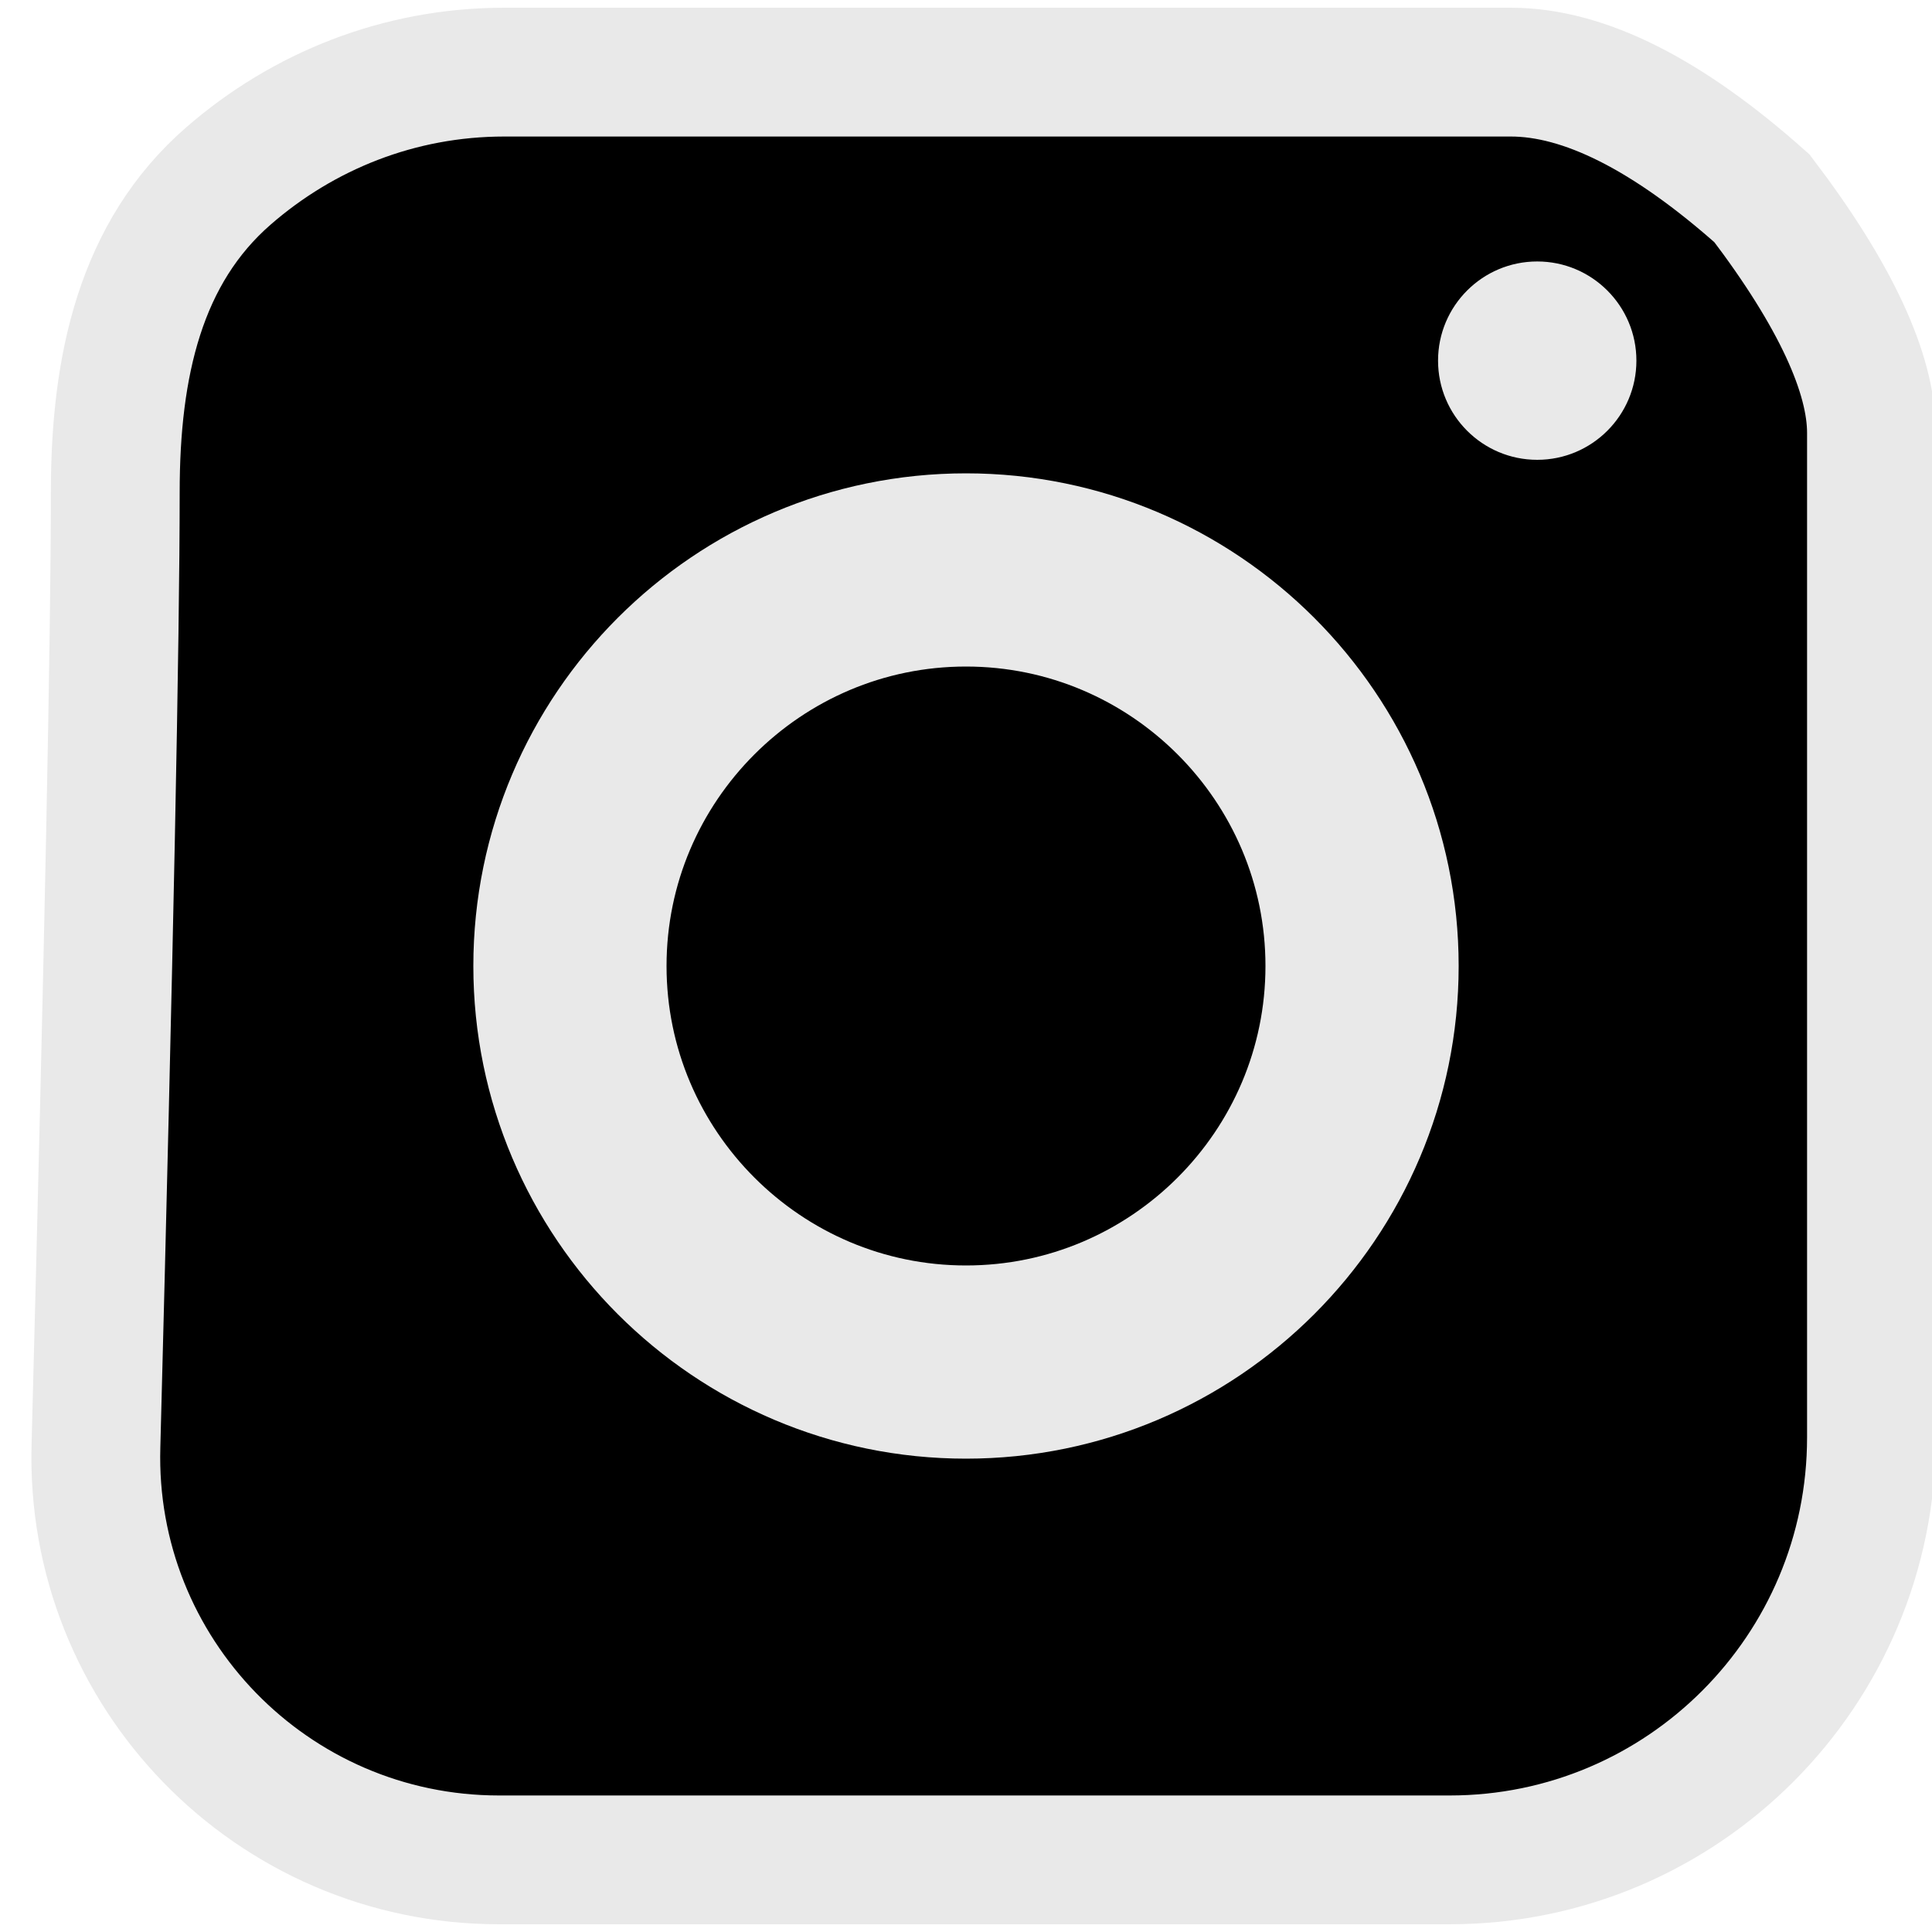 <?xml version="1.0" encoding="UTF-8" standalone="no"?>
<!DOCTYPE svg PUBLIC "-//W3C//DTD SVG 1.1//EN" "http://www.w3.org/Graphics/SVG/1.1/DTD/svg11.dtd">
<svg version="1.1" xmlns="http://www.w3.org/2000/svg" xmlns:xlink="http://www.w3.org/1999/xlink" preserveAspectRatio="xMidYMid meet" viewBox="0 0 30 30" width="30" height="30"><defs><path d="M1.49 22.45C1.69 14.83 1.79 9.89 1.79 7.64C1.79 5.68 2.18 3.92 3.55 2.73C4.7 1.73 6.19 1.12 7.83 1.12C12.08 1.12 20.34 1.12 23.46 1.12C24.6 1.12 25.9 1.78 27.36 3.08C28.5 4.58 29.06 5.8 29.06 6.72C29.06 11.15 29.06 19.2 29.06 22.32C29.06 25.94 26.13 28.88 22.51 28.88C18.27 28.88 12.01 28.88 7.75 28.88C4.22 28.88 1.39 25.97 1.49 22.45C1.49 22.45 1.49 22.45 1.49 22.45Z" id="a6cHMMiNC"></path><path d="M21.15 15C21.15 18.39 18.39 21.15 15 21.15C11.61 21.15 8.85 18.39 8.85 15C8.85 11.61 11.61 8.85 15 8.85C18.39 8.85 21.15 11.61 21.15 15Z" id="d2K0VvljV6"></path><path d="M25.41 5.6C25.41 6.45 24.72 7.14 23.87 7.14C23.02 7.14 22.33 6.45 22.33 5.6C22.33 4.75 23.02 4.06 23.87 4.06C24.72 4.06 25.41 4.75 25.41 5.6Z" id="d30NNqInHZ"></path></defs><g><g><g><use xlink:href="#a6cHMMiNC" opacity="1" fill="#7e870f" fillOpacity="0"></use><g><use xlink:href="#a6cHMMiNC" opacity="1" fillOpacity="0" stroke="#e9e9e9" stroke-width="2" stroke-opacity="1"></use></g></g><g><use xlink:href="#d2K0VvljV6" opacity="1" fill="#4cb74b" fillOpacity="0"></use><g><use xlink:href="#d2K0VvljV6" opacity="1" fillOpacity="0" stroke="#e9e9e9" stroke-width="3" stroke-opacity="1"></use></g></g><g><use xlink:href="#d30NNqInHZ" opacity="1" fill="#e9e9e9" fillOpacity="1"></use></g></g></g></svg>